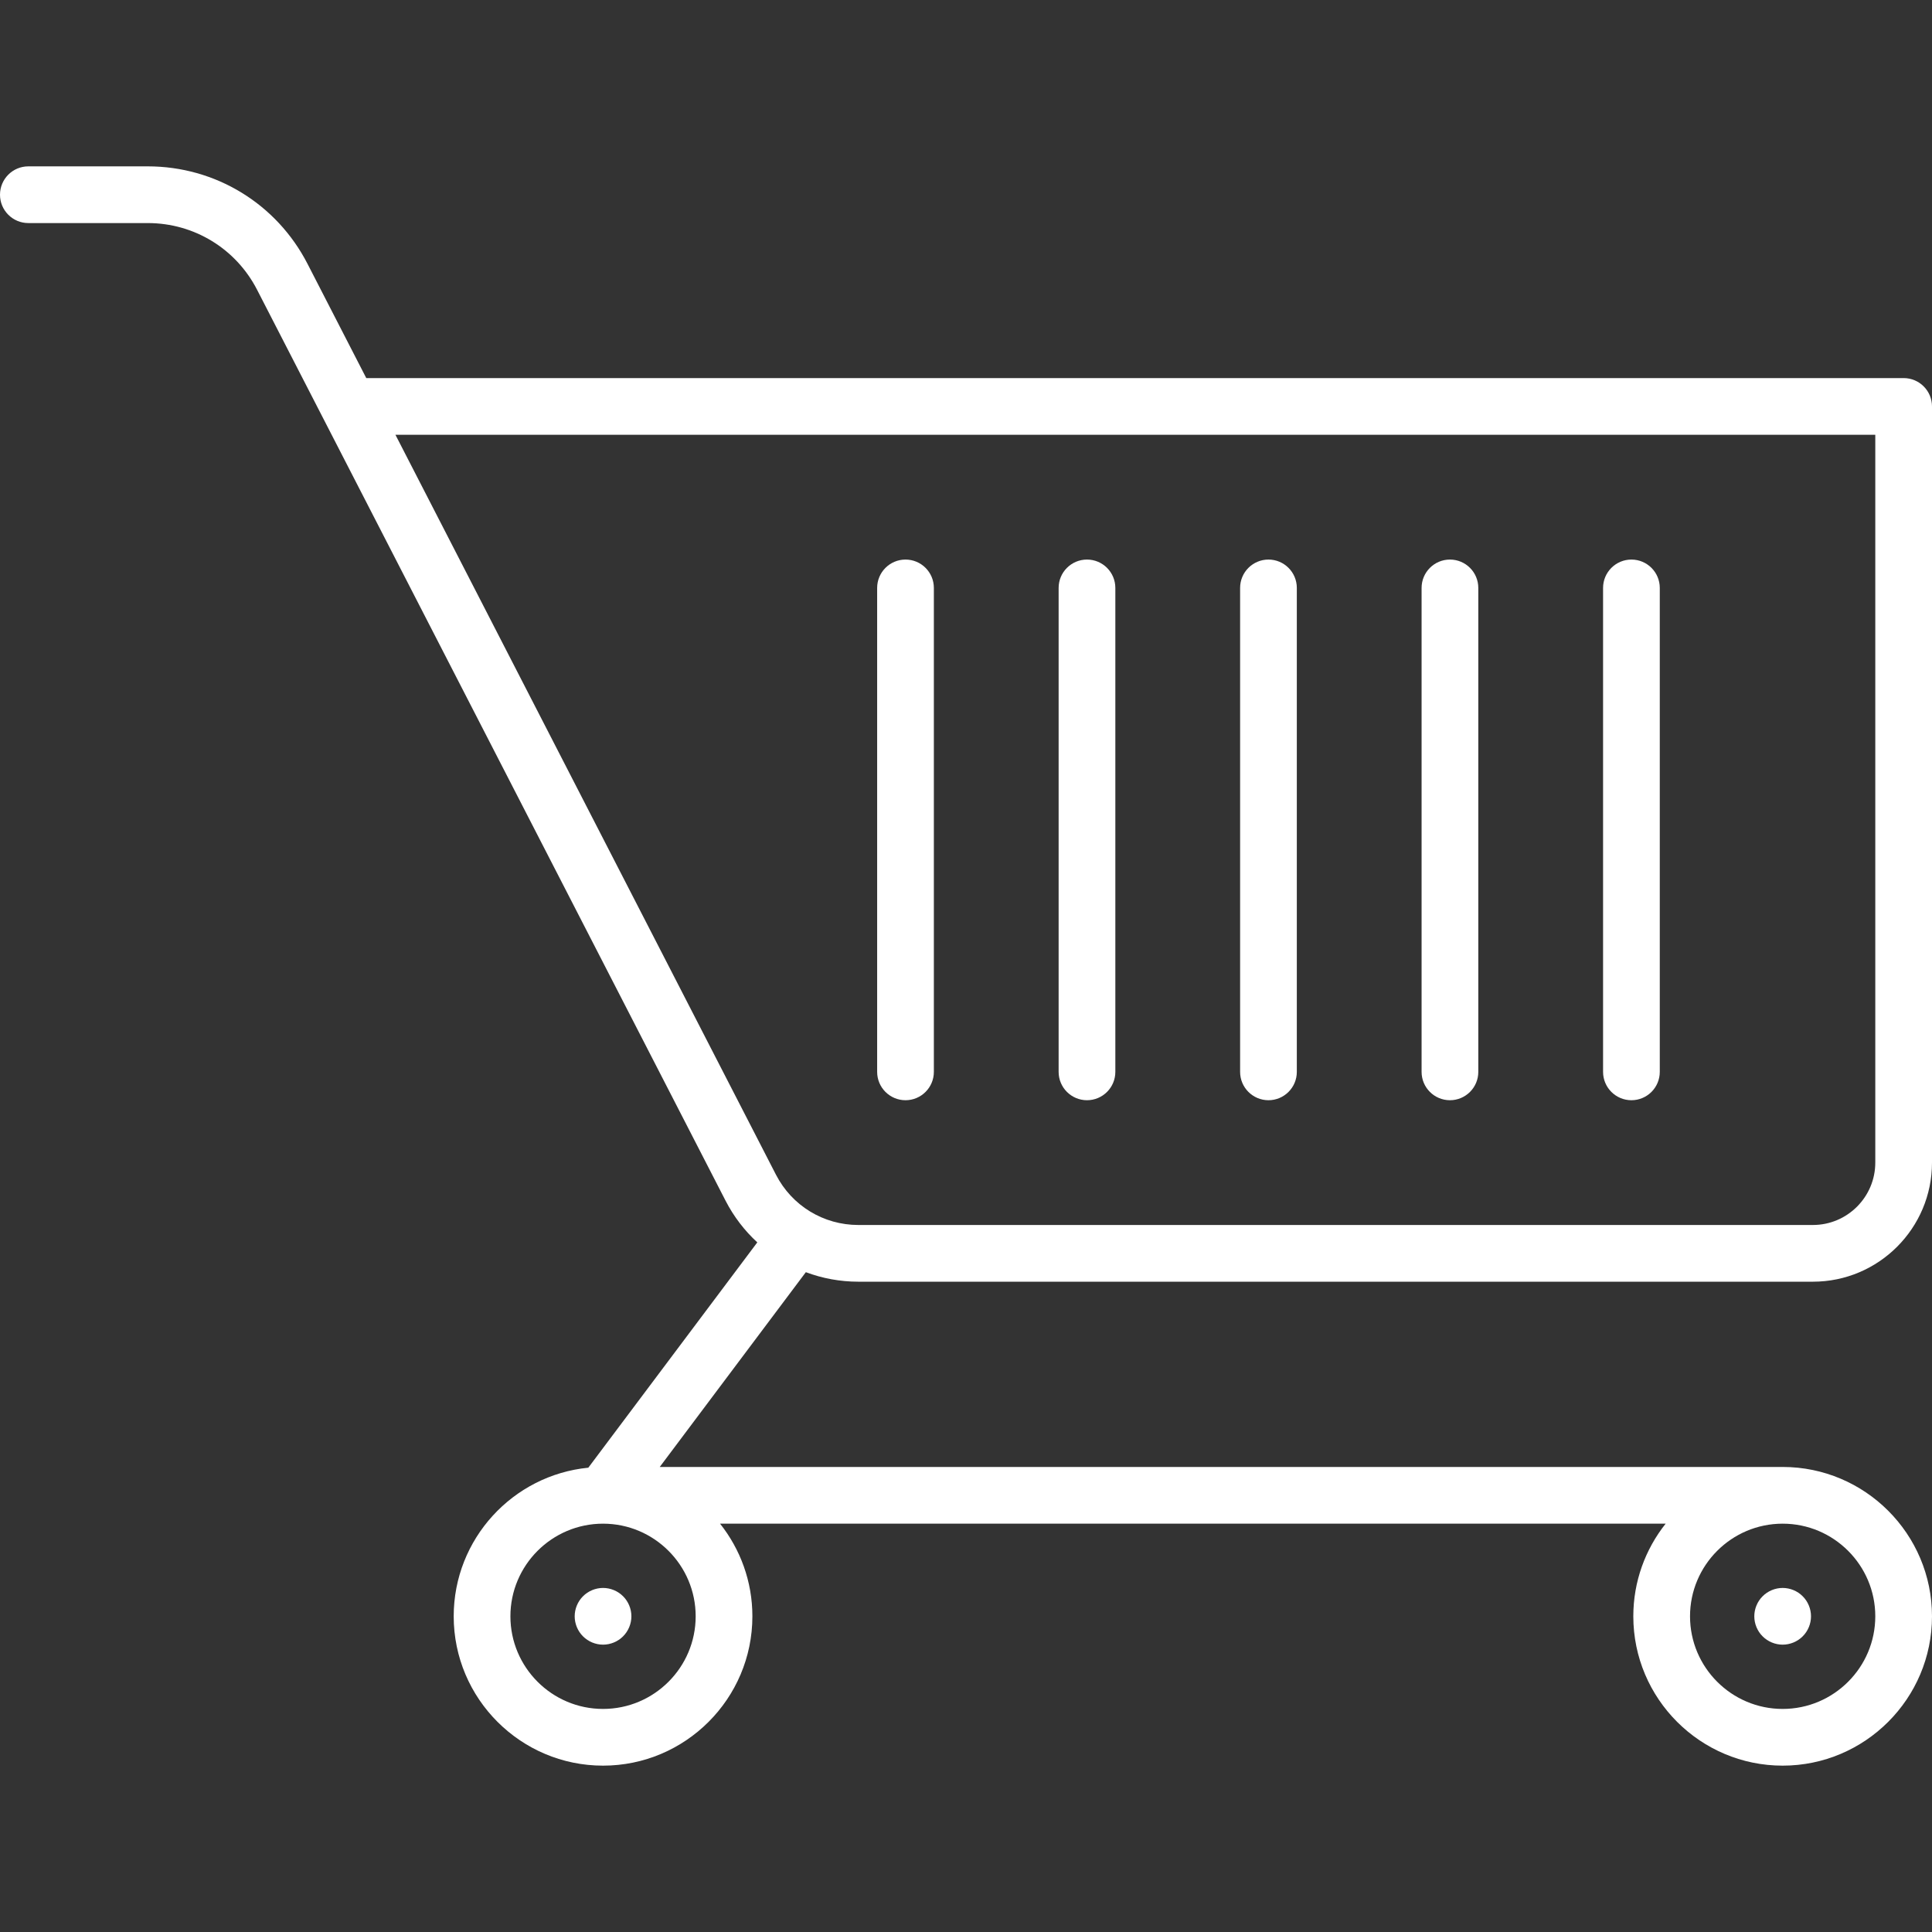 <!DOCTYPE svg PUBLIC "-//W3C//DTD SVG 1.1//EN" "http://www.w3.org/Graphics/SVG/1.1/DTD/svg11.dtd">
<!-- Uploaded to: SVG Repo, www.svgrepo.com, Transformed by: SVG Repo Mixer Tools -->
<svg fill="#ffffff" height="800px" width="800px" version="1.1" id="Capa_1" xmlns="http://www.w3.org/2000/svg" xmlns:xlink="http://www.w3.org/1999/xlink" viewBox="0 0 511 511" xml:space="preserve">
<rect x="0" y="0" width="511" height="511" fill="#333333" stroke="none"/>
<g id="SVGRepo_bgCarrier" stroke-width="0"/>
<g id="SVGRepo_tracerCarrier" stroke-linecap="round" stroke-linejoin="round"/>
<g id="SVGRepo_iconCarrier"> <g> <path d="M227.027,339H479.5c17.369,0,31.5-14.131,31.5-31.5v-200c0-4.142-3.358-7.5-7.5-7.5H96.876L81.333,69.776 C73.156,53.877,56.97,44,39.092,44H7.5C3.358,44,0,47.358,0,51.5S3.358,59,7.5,59h31.592c12.232,0,23.307,6.758,28.902,17.636 L191.9,317.565c2.174,4.228,5.035,7.936,8.4,11.035l-44.695,59.594C135.646,390.157,120,407.034,120,427.5 c0,21.78,17.72,39.5,39.5,39.5s39.5-17.72,39.5-39.5c0-9.25-3.205-17.761-8.551-24.5h250.101c-5.346,6.739-8.551,15.25-8.551,24.5 c0,21.78,17.72,39.5,39.5,39.5s39.5-17.72,39.5-39.5S493.28,388,471.5,388h-297l38.637-51.516 C217.499,338.115,222.185,339,227.027,339z M159.5,452c-13.509,0-24.5-10.991-24.5-24.5c0-13.506,10.986-24.495,24.491-24.5 c0.001,0,0.002,0,0.003,0c0.003,0,0.005,0,0.008,0C173.01,403.001,184,413.991,184,427.5C184,441.009,173.009,452,159.5,452z M496,427.5c0,13.509-10.991,24.5-24.5,24.5S447,441.009,447,427.5s10.991-24.5,24.5-24.5S496,413.991,496,427.5z M104.591,115H496 v192.5c0,9.098-7.402,16.5-16.5,16.5H227.027c-9.222,0-17.57-5.094-21.788-13.295L104.591,115z"/> <path d="M159.5,420c-1.97,0-3.91,0.8-5.3,2.2c-1.4,1.39-2.2,3.33-2.2,5.3c0,1.98,0.8,3.91,2.2,5.3c1.39,1.4,3.33,2.2,5.3,2.2 c1.97,0,3.91-0.8,5.3-2.2c1.4-1.39,2.2-3.33,2.2-5.3c0-1.97-0.8-3.91-2.2-5.3C163.41,420.8,161.47,420,159.5,420z"/> <path d="M466.2,422.2c-1.4,1.39-2.2,3.33-2.2,5.3c0,1.98,0.8,3.91,2.2,5.3c1.39,1.4,3.33,2.2,5.3,2.2c1.97,0,3.91-0.8,5.3-2.2 c1.4-1.39,2.2-3.32,2.2-5.3c0-1.97-0.8-3.91-2.2-5.3c-1.39-1.4-3.33-2.2-5.3-2.2C469.53,420,467.59,420.8,466.2,422.2z"/> <path d="M431.5,291c4.142,0,7.5-3.358,7.5-7.5v-128c0-4.142-3.358-7.5-7.5-7.5s-7.5,3.358-7.5,7.5v128 C424,287.642,427.358,291,431.5,291z"/> <path d="M383.5,291c4.142,0,7.5-3.358,7.5-7.5v-128c0-4.142-3.358-7.5-7.5-7.5s-7.5,3.358-7.5,7.5v128 C376,287.642,379.358,291,383.5,291z"/> <path d="M335.5,291c4.142,0,7.5-3.358,7.5-7.5v-128c0-4.142-3.358-7.5-7.5-7.5s-7.5,3.358-7.5,7.5v128 C328,287.642,331.358,291,335.5,291z"/> <path d="M287.5,291c4.142,0,7.5-3.358,7.5-7.5v-128c0-4.142-3.358-7.5-7.5-7.5s-7.5,3.358-7.5,7.5v128 C280,287.642,283.358,291,287.5,291z"/> <path d="M239.5,291c4.142,0,7.5-3.358,7.5-7.5v-128c0-4.142-3.358-7.5-7.5-7.5s-7.5,3.358-7.5,7.5v128 C232,287.642,235.358,291,239.5,291z"/> </g> </g>
</svg>